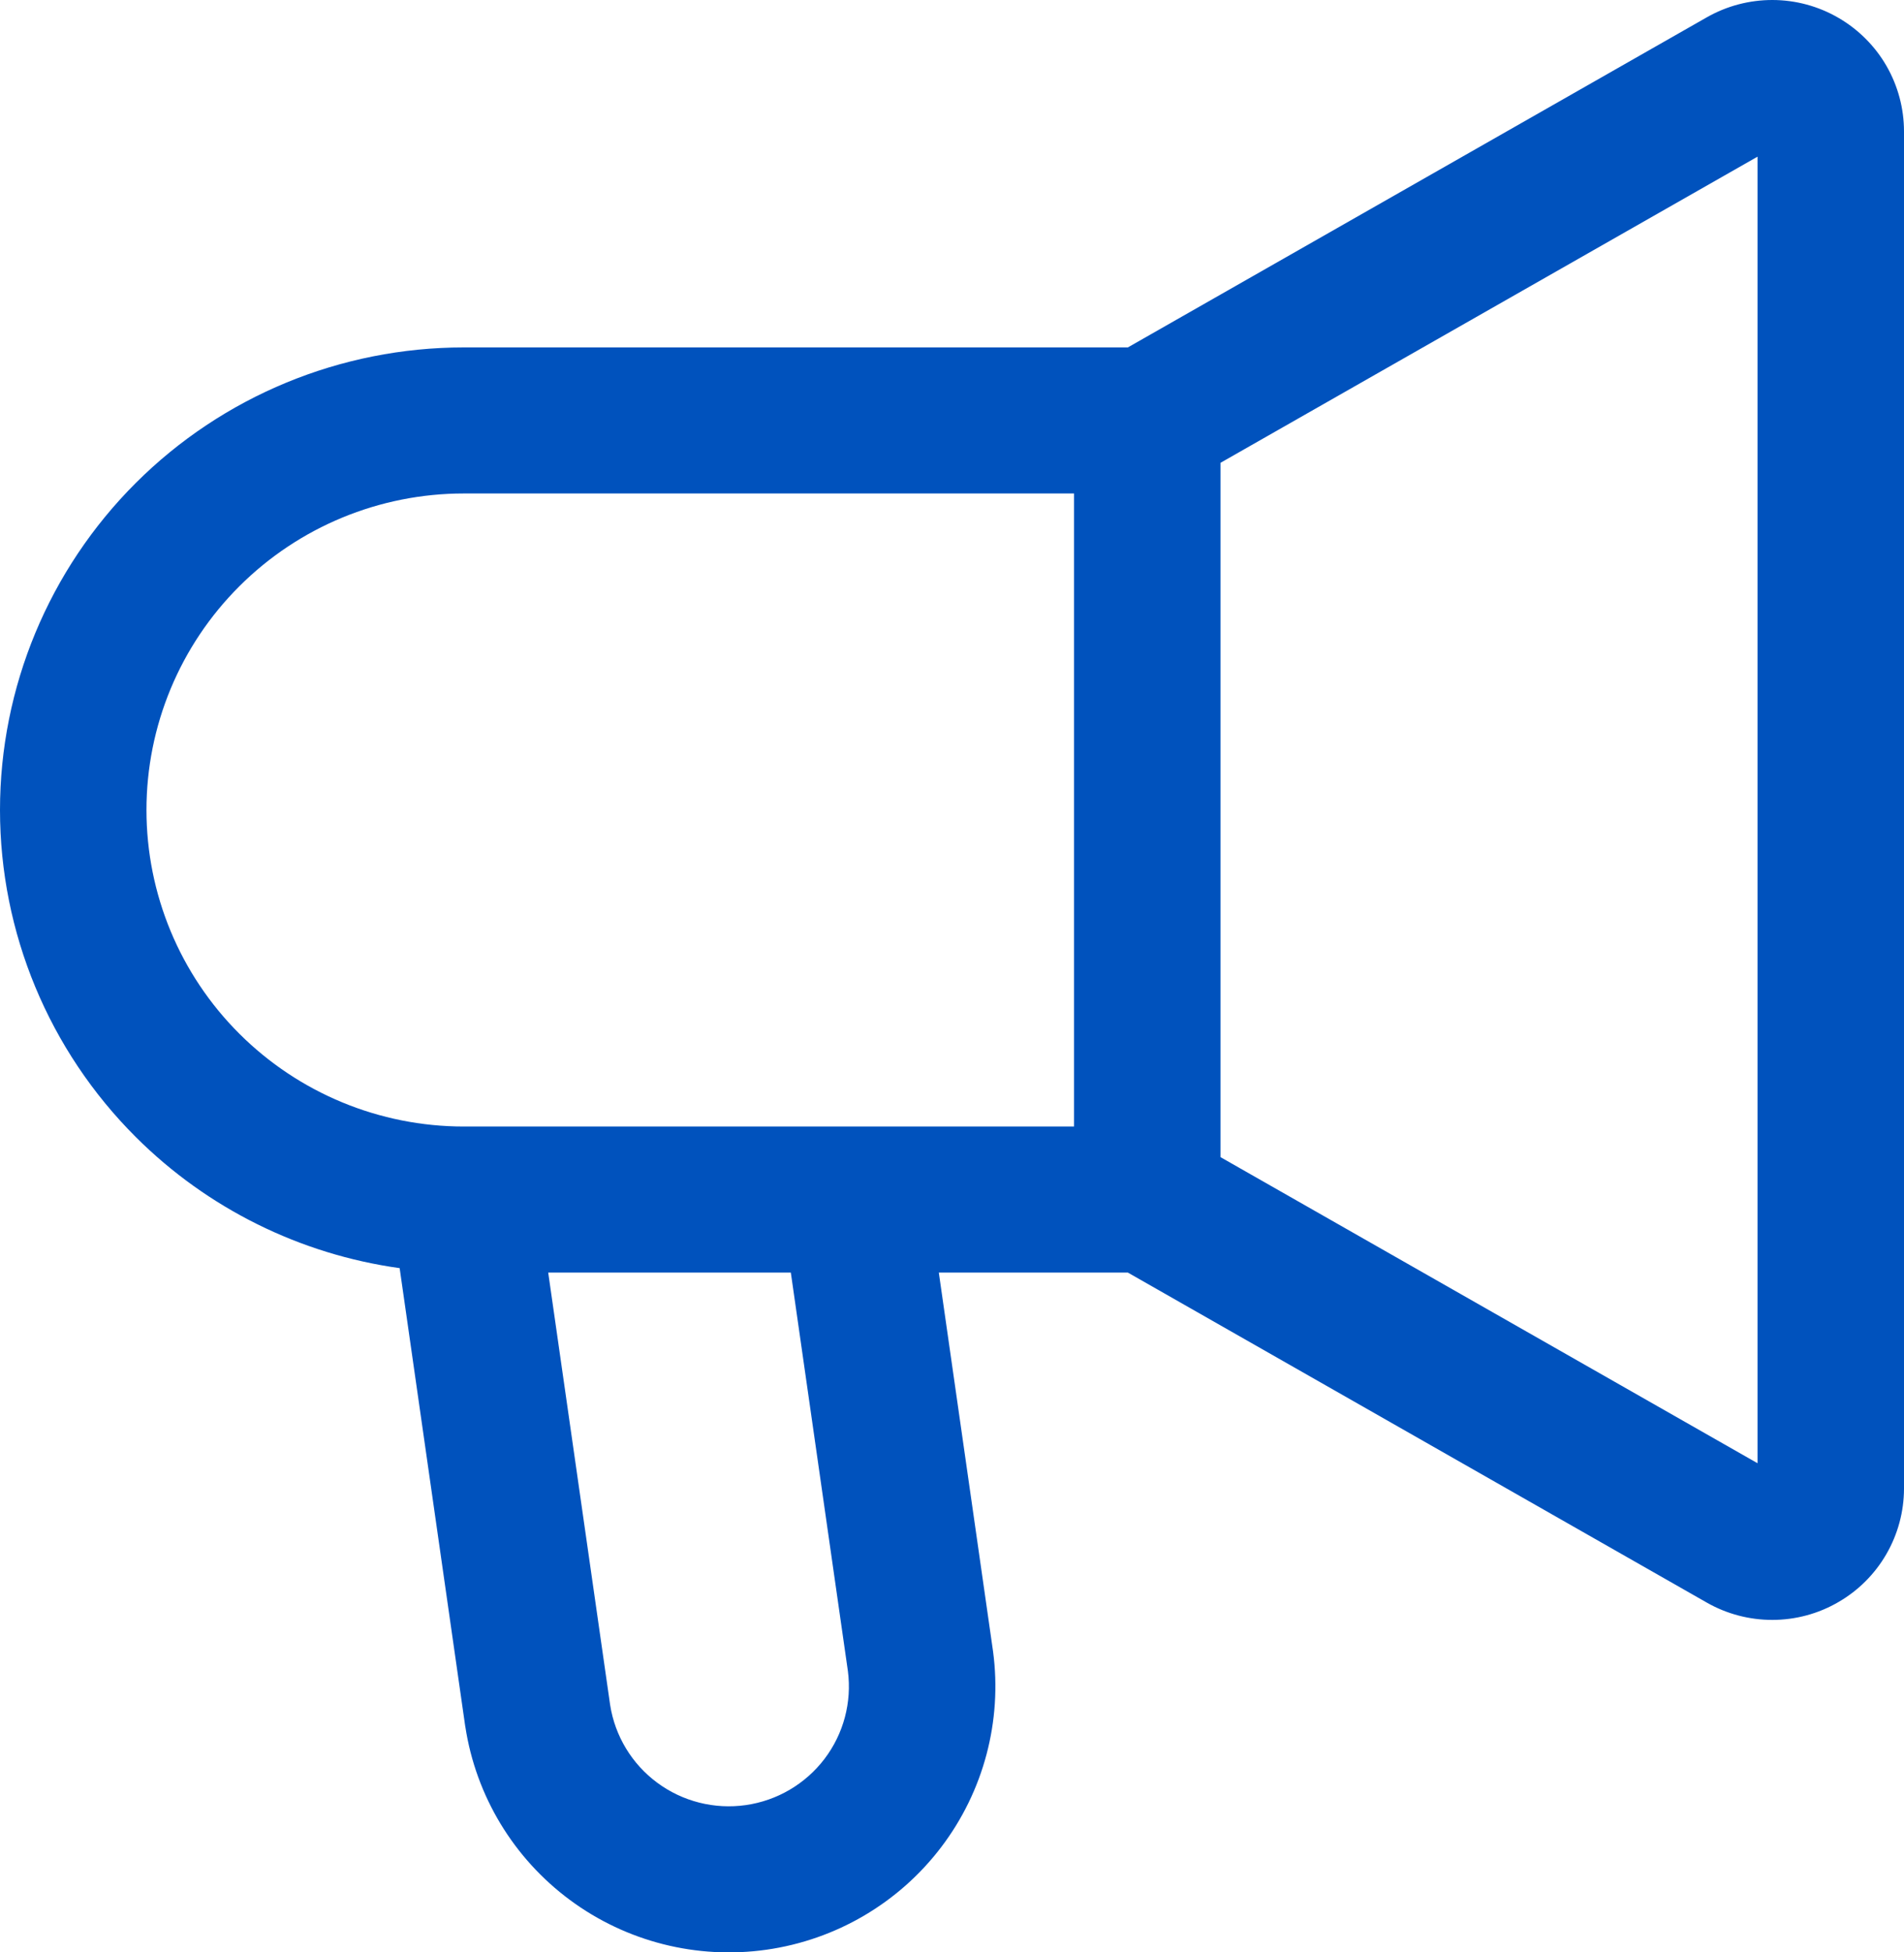 <svg width="40" height="41" viewBox="0 0 40 41" fill="none" xmlns="http://www.w3.org/2000/svg">
<path fill-rule="evenodd" clip-rule="evenodd" d="M35.855 0.365C36.277 0.124 36.754 -0.001 37.239 1.22757e-05C37.724 0.001 38.201 0.13 38.62 0.373C39.04 0.616 39.389 0.964 39.631 1.383C39.873 1.803 40 2.278 40 2.761C40 2.761 40 2.762 40 2.761V31.259V31.261C39.999 31.744 39.871 32.219 39.629 32.637C39.387 33.056 39.038 33.404 38.618 33.646C38.199 33.889 37.723 34.017 37.238 34.018C36.753 34.019 36.277 33.894 35.856 33.654C35.856 33.654 35.856 33.654 35.856 33.654L23.694 26.724H19.723L20.863 34.683C21.056 36.141 20.665 37.617 19.774 38.789C18.883 39.962 17.564 40.736 16.103 40.944C14.643 41.152 13.159 40.777 11.974 39.9C10.789 39.023 9.999 37.716 9.776 36.262L9.773 36.247L8.396 26.631C6.31 26.341 4.36 25.381 2.854 23.879C1.027 22.057 0 19.586 0 17.01C0 14.434 1.027 11.963 2.854 10.141C4.681 8.319 7.159 7.296 9.744 7.296H23.694L35.855 0.365ZM22.564 10.363H9.744C7.975 10.363 6.28 11.063 5.03 12.31C3.779 13.556 3.077 15.247 3.077 17.01C3.077 18.773 3.779 20.463 5.03 21.71C6.28 22.956 7.975 23.657 9.744 23.657H22.564V10.363ZM25.641 24.3L36.923 30.728V3.29L25.641 9.719V24.3ZM37.384 3.027C37.383 3.027 37.384 3.027 37.384 3.027V3.027ZM11.517 26.724L12.818 35.804C12.92 36.457 13.275 37.043 13.807 37.437C14.341 37.832 15.01 38.001 15.668 37.907C16.326 37.813 16.92 37.464 17.322 36.936C17.722 36.41 17.898 35.748 17.813 35.093L16.614 26.724H11.517Z" fill="#0052BD"/>
</svg>
